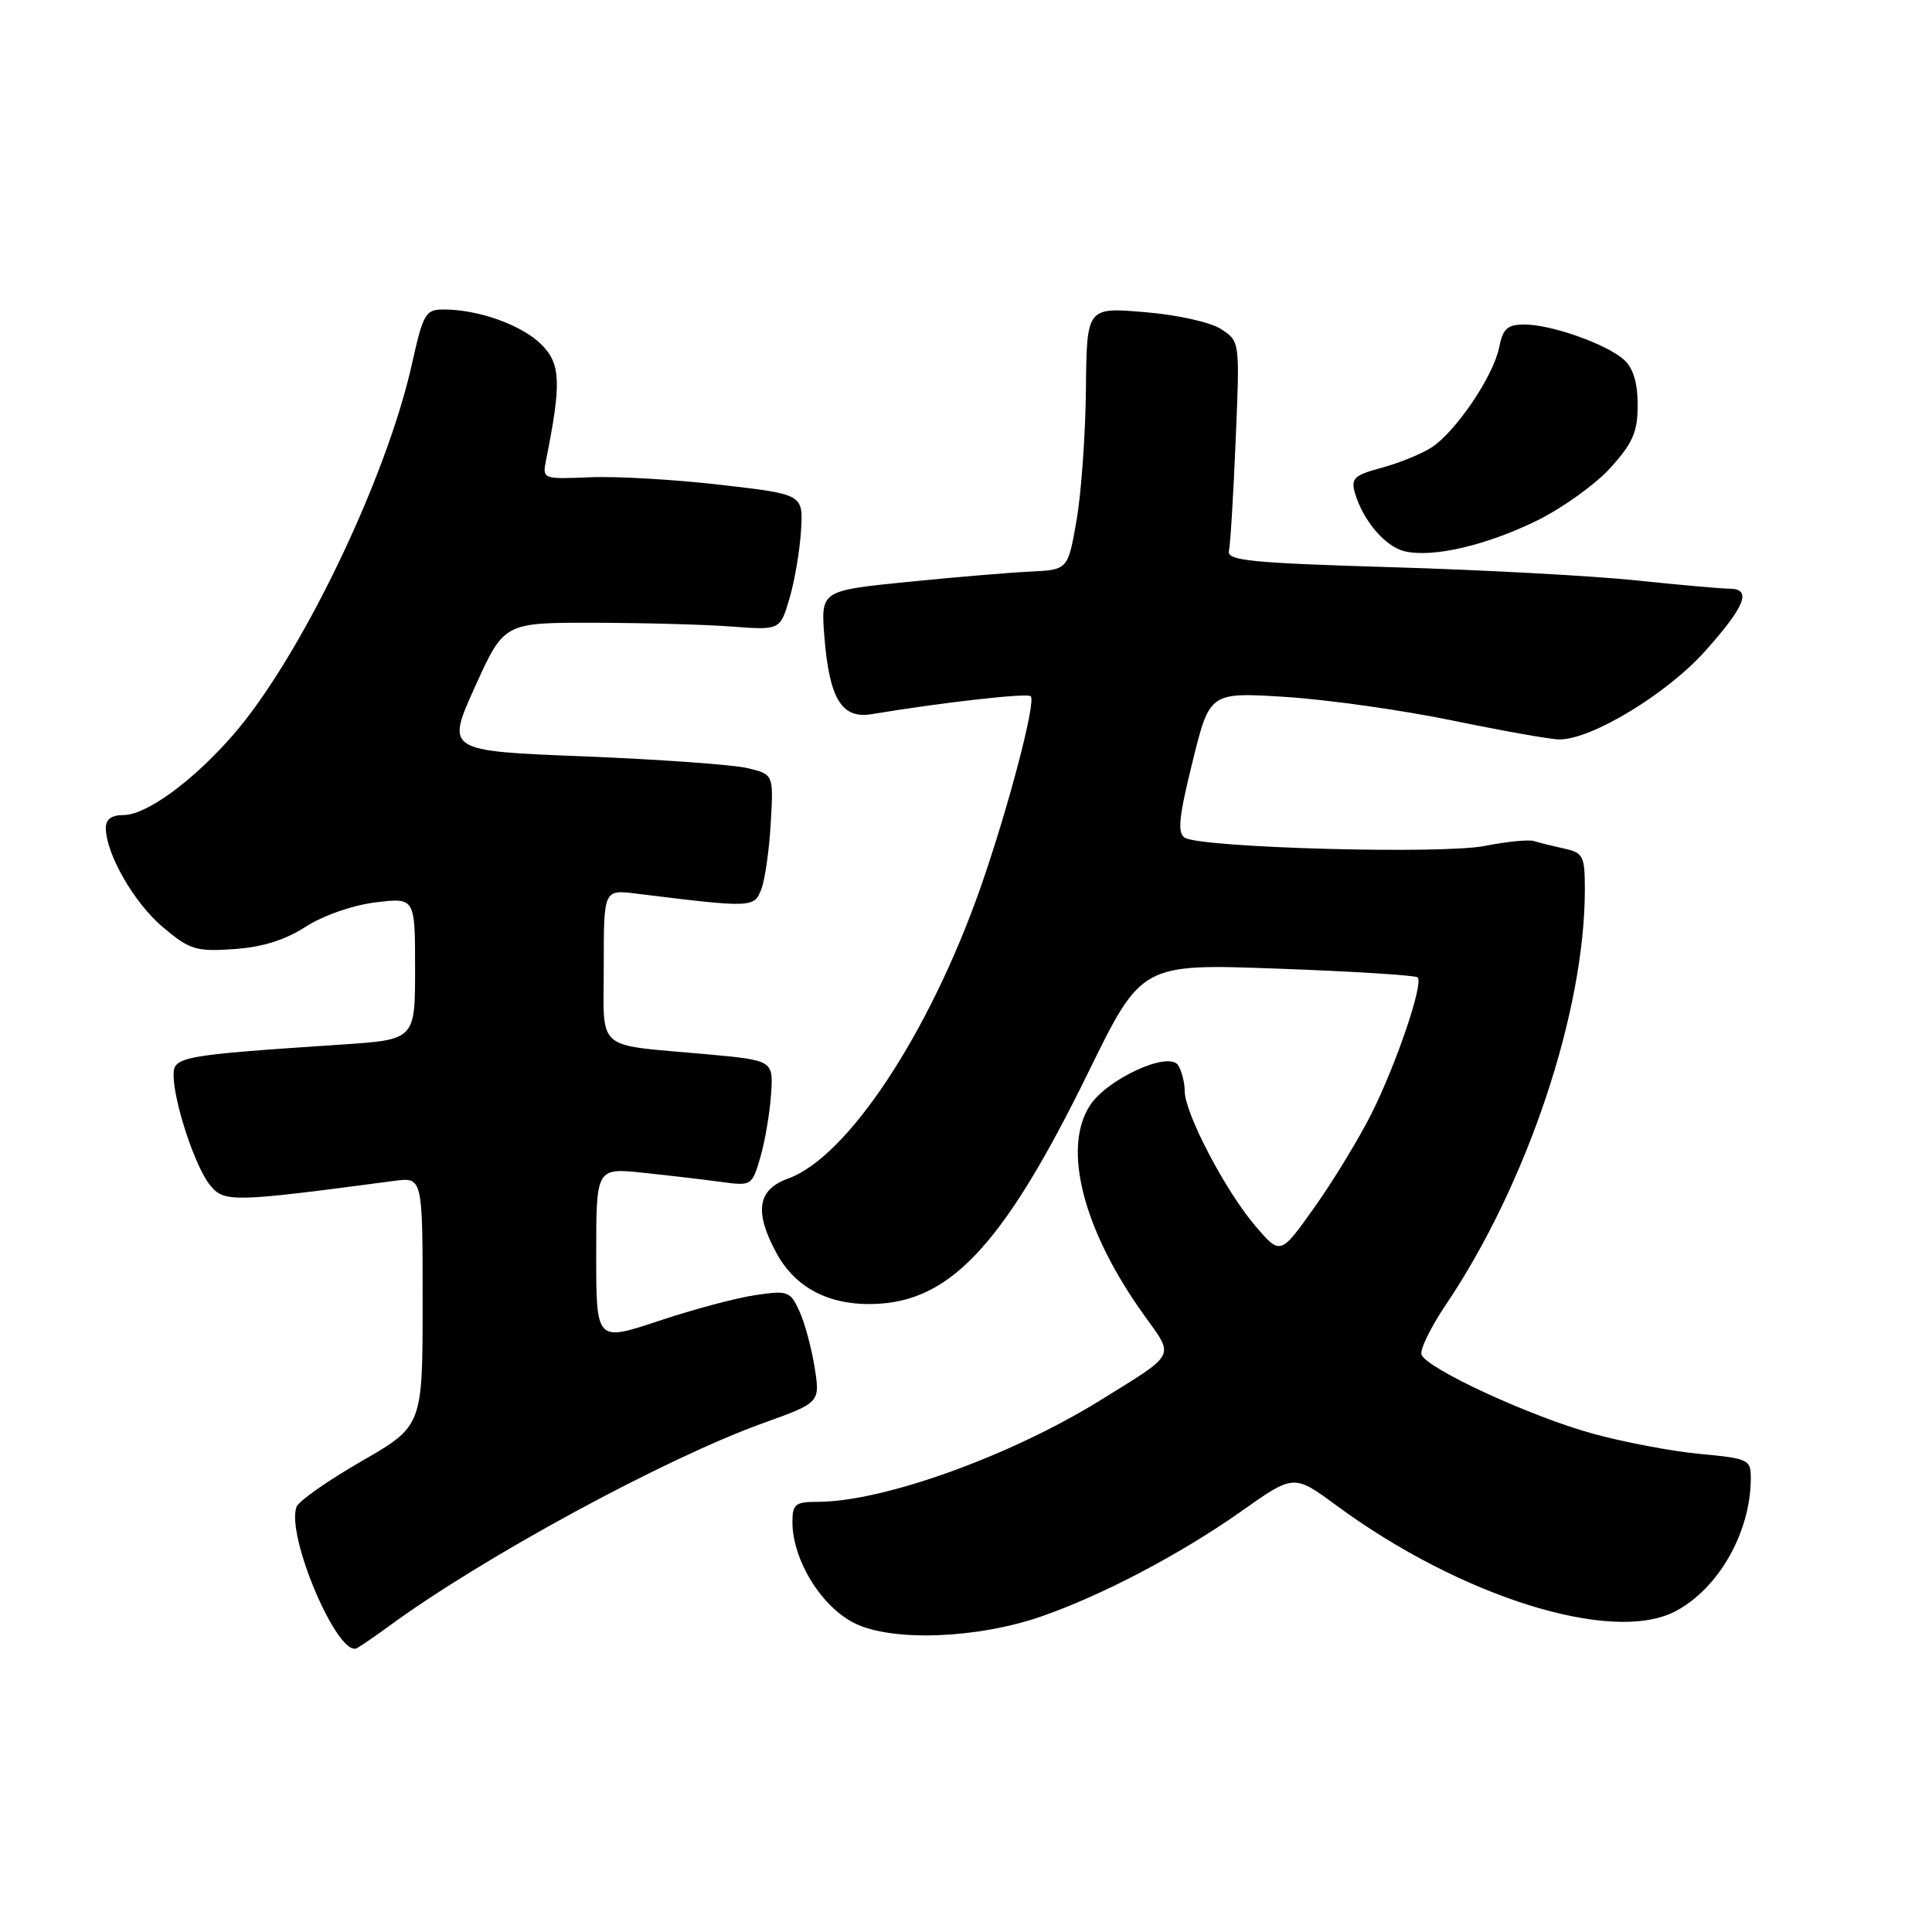 <?xml version="1.0" encoding="UTF-8" standalone="no"?>
<!DOCTYPE svg PUBLIC "-//W3C//DTD SVG 1.1//EN" "http://www.w3.org/Graphics/SVG/1.1/DTD/svg11.dtd" >
<svg xmlns="http://www.w3.org/2000/svg" xmlns:xlink="http://www.w3.org/1999/xlink" version="1.1" viewBox="0 0 256 256">
 <g >
 <path fill="currentColor"
d=" M 51.50 215.50 C 63.96 206.36 88.10 193.26 101.09 188.58 C 108.68 185.85 108.68 185.85 107.94 181.17 C 107.53 178.60 106.62 175.25 105.92 173.72 C 104.72 171.09 104.39 170.97 100.07 171.61 C 97.56 171.98 91.79 173.52 87.25 175.04 C 79.00 177.78 79.00 177.78 79.00 166.26 C 79.00 154.74 79.00 154.74 85.25 155.40 C 88.69 155.76 93.33 156.31 95.57 156.61 C 99.57 157.16 99.65 157.12 100.75 153.34 C 101.37 151.23 102.00 147.47 102.17 145.00 C 102.47 140.50 102.47 140.50 93.49 139.68 C 78.64 138.33 80.00 139.52 80.00 127.92 C 80.00 117.88 80.00 117.88 84.25 118.40 C 99.68 120.31 99.93 120.30 100.88 117.82 C 101.37 116.54 101.93 112.59 102.13 109.04 C 102.50 102.60 102.50 102.60 99.00 101.77 C 97.08 101.32 87.31 100.62 77.30 100.22 C 59.10 99.50 59.10 99.50 62.94 91.00 C 66.79 82.50 66.79 82.50 78.64 82.52 C 85.16 82.53 93.40 82.75 96.93 83.02 C 103.37 83.50 103.37 83.50 104.61 79.30 C 105.29 76.99 105.98 72.94 106.14 70.30 C 106.43 65.50 106.43 65.50 95.47 64.24 C 89.43 63.54 81.65 63.09 78.17 63.24 C 71.85 63.50 71.85 63.50 72.37 60.89 C 74.40 50.76 74.30 48.21 71.75 45.66 C 69.17 43.08 63.45 41.02 58.85 41.01 C 56.38 41.00 56.09 41.48 54.58 48.25 C 51.15 63.64 39.64 87.45 30.74 97.55 C 25.42 103.61 19.36 108.00 16.35 108.00 C 14.77 108.00 14.01 108.57 14.02 109.75 C 14.07 113.22 17.82 119.71 21.62 122.89 C 25.15 125.85 25.99 126.11 31.00 125.76 C 34.74 125.51 37.78 124.56 40.50 122.80 C 42.81 121.31 46.72 119.95 49.75 119.57 C 55.00 118.93 55.00 118.93 55.00 128.35 C 55.00 137.76 55.00 137.76 45.25 138.41 C 24.03 139.82 23.00 140.01 23.00 142.43 C 23.00 145.95 25.85 154.60 27.81 157.01 C 29.70 159.35 30.68 159.33 52.25 156.47 C 56.00 155.98 56.00 155.98 56.00 172.46 C 56.00 188.95 56.00 188.95 47.92 193.61 C 43.47 196.17 39.59 198.89 39.30 199.65 C 37.84 203.46 44.82 219.78 47.31 218.38 C 47.96 218.01 49.85 216.71 51.50 215.50 Z  M 138.00 214.18 C 146.00 211.41 156.50 205.89 164.47 200.26 C 171.44 195.33 171.44 195.33 177.08 199.48 C 193.53 211.59 213.56 217.86 221.93 213.54 C 227.69 210.56 231.98 203.04 231.99 195.89 C 232.00 193.40 231.70 193.26 225.25 192.65 C 221.54 192.31 215.12 191.09 211.00 189.95 C 202.79 187.69 189.07 181.36 188.36 179.50 C 188.11 178.86 189.56 175.89 191.56 172.92 C 202.34 156.93 210.00 134.07 210.00 117.89 C 210.00 113.41 209.79 112.99 207.25 112.44 C 205.74 112.10 203.93 111.66 203.24 111.44 C 202.55 111.23 199.62 111.52 196.74 112.09 C 191.03 113.22 159.17 112.34 156.99 111.00 C 155.99 110.38 156.20 108.27 158.01 100.96 C 160.29 91.71 160.29 91.71 170.40 92.35 C 175.95 92.71 185.90 94.11 192.50 95.48 C 199.10 96.84 205.44 97.97 206.59 97.98 C 210.86 98.02 220.89 91.94 225.98 86.23 C 231.32 80.24 232.17 78.00 229.11 78.00 C 228.06 78.00 222.55 77.51 216.86 76.91 C 211.16 76.31 196.60 75.52 184.50 75.16 C 165.68 74.60 162.55 74.28 162.84 73.00 C 163.03 72.17 163.43 65.59 163.73 58.37 C 164.29 45.24 164.29 45.24 161.82 43.62 C 160.42 42.70 156.04 41.72 151.68 41.36 C 144.00 40.71 144.00 40.71 143.89 51.60 C 143.83 57.60 143.27 65.42 142.64 69.00 C 141.50 75.50 141.50 75.50 136.50 75.74 C 133.75 75.87 126.38 76.49 120.12 77.12 C 108.75 78.27 108.75 78.27 109.24 84.44 C 109.90 92.61 111.54 95.29 115.50 94.63 C 124.81 93.08 136.13 91.80 136.58 92.25 C 137.31 92.98 133.57 107.21 129.90 117.68 C 123.13 136.94 112.30 153.32 104.44 156.16 C 100.39 157.62 99.91 160.50 102.83 165.94 C 105.47 170.87 110.29 173.21 116.76 172.73 C 126.38 172.01 133.36 164.22 144.20 142.10 C 151.26 127.69 151.26 127.69 169.30 128.35 C 179.22 128.71 187.56 129.23 187.85 129.51 C 188.64 130.31 185.07 140.87 181.76 147.50 C 180.11 150.80 176.72 156.39 174.21 159.92 C 169.66 166.34 169.66 166.34 166.32 162.42 C 162.36 157.78 157.01 147.55 156.98 144.59 C 156.98 143.44 156.58 141.89 156.11 141.15 C 154.89 139.22 146.74 142.94 144.43 146.47 C 140.72 152.13 143.53 163.03 151.58 174.24 C 155.64 179.90 155.99 179.22 145.89 185.49 C 133.92 192.92 117.03 199.00 108.34 199.00 C 105.38 199.00 105.00 199.31 105.00 201.68 C 105.00 206.74 108.93 213.06 113.39 215.16 C 118.46 217.55 129.55 217.11 138.00 214.18 Z  M 203.64 68.99 C 207.02 67.33 211.41 64.18 213.39 61.99 C 216.37 58.69 217.00 57.23 217.00 53.65 C 217.00 50.74 216.41 48.77 215.20 47.68 C 212.90 45.60 205.57 43.00 202.00 43.00 C 199.74 43.00 199.14 43.54 198.64 46.05 C 197.89 49.82 192.93 57.16 189.72 59.27 C 188.40 60.13 185.42 61.35 183.11 61.97 C 179.44 62.96 178.98 63.39 179.53 65.30 C 180.58 68.94 183.53 72.42 186.09 73.04 C 189.80 73.93 196.87 72.30 203.64 68.99 Z "/>
</g>
</svg>